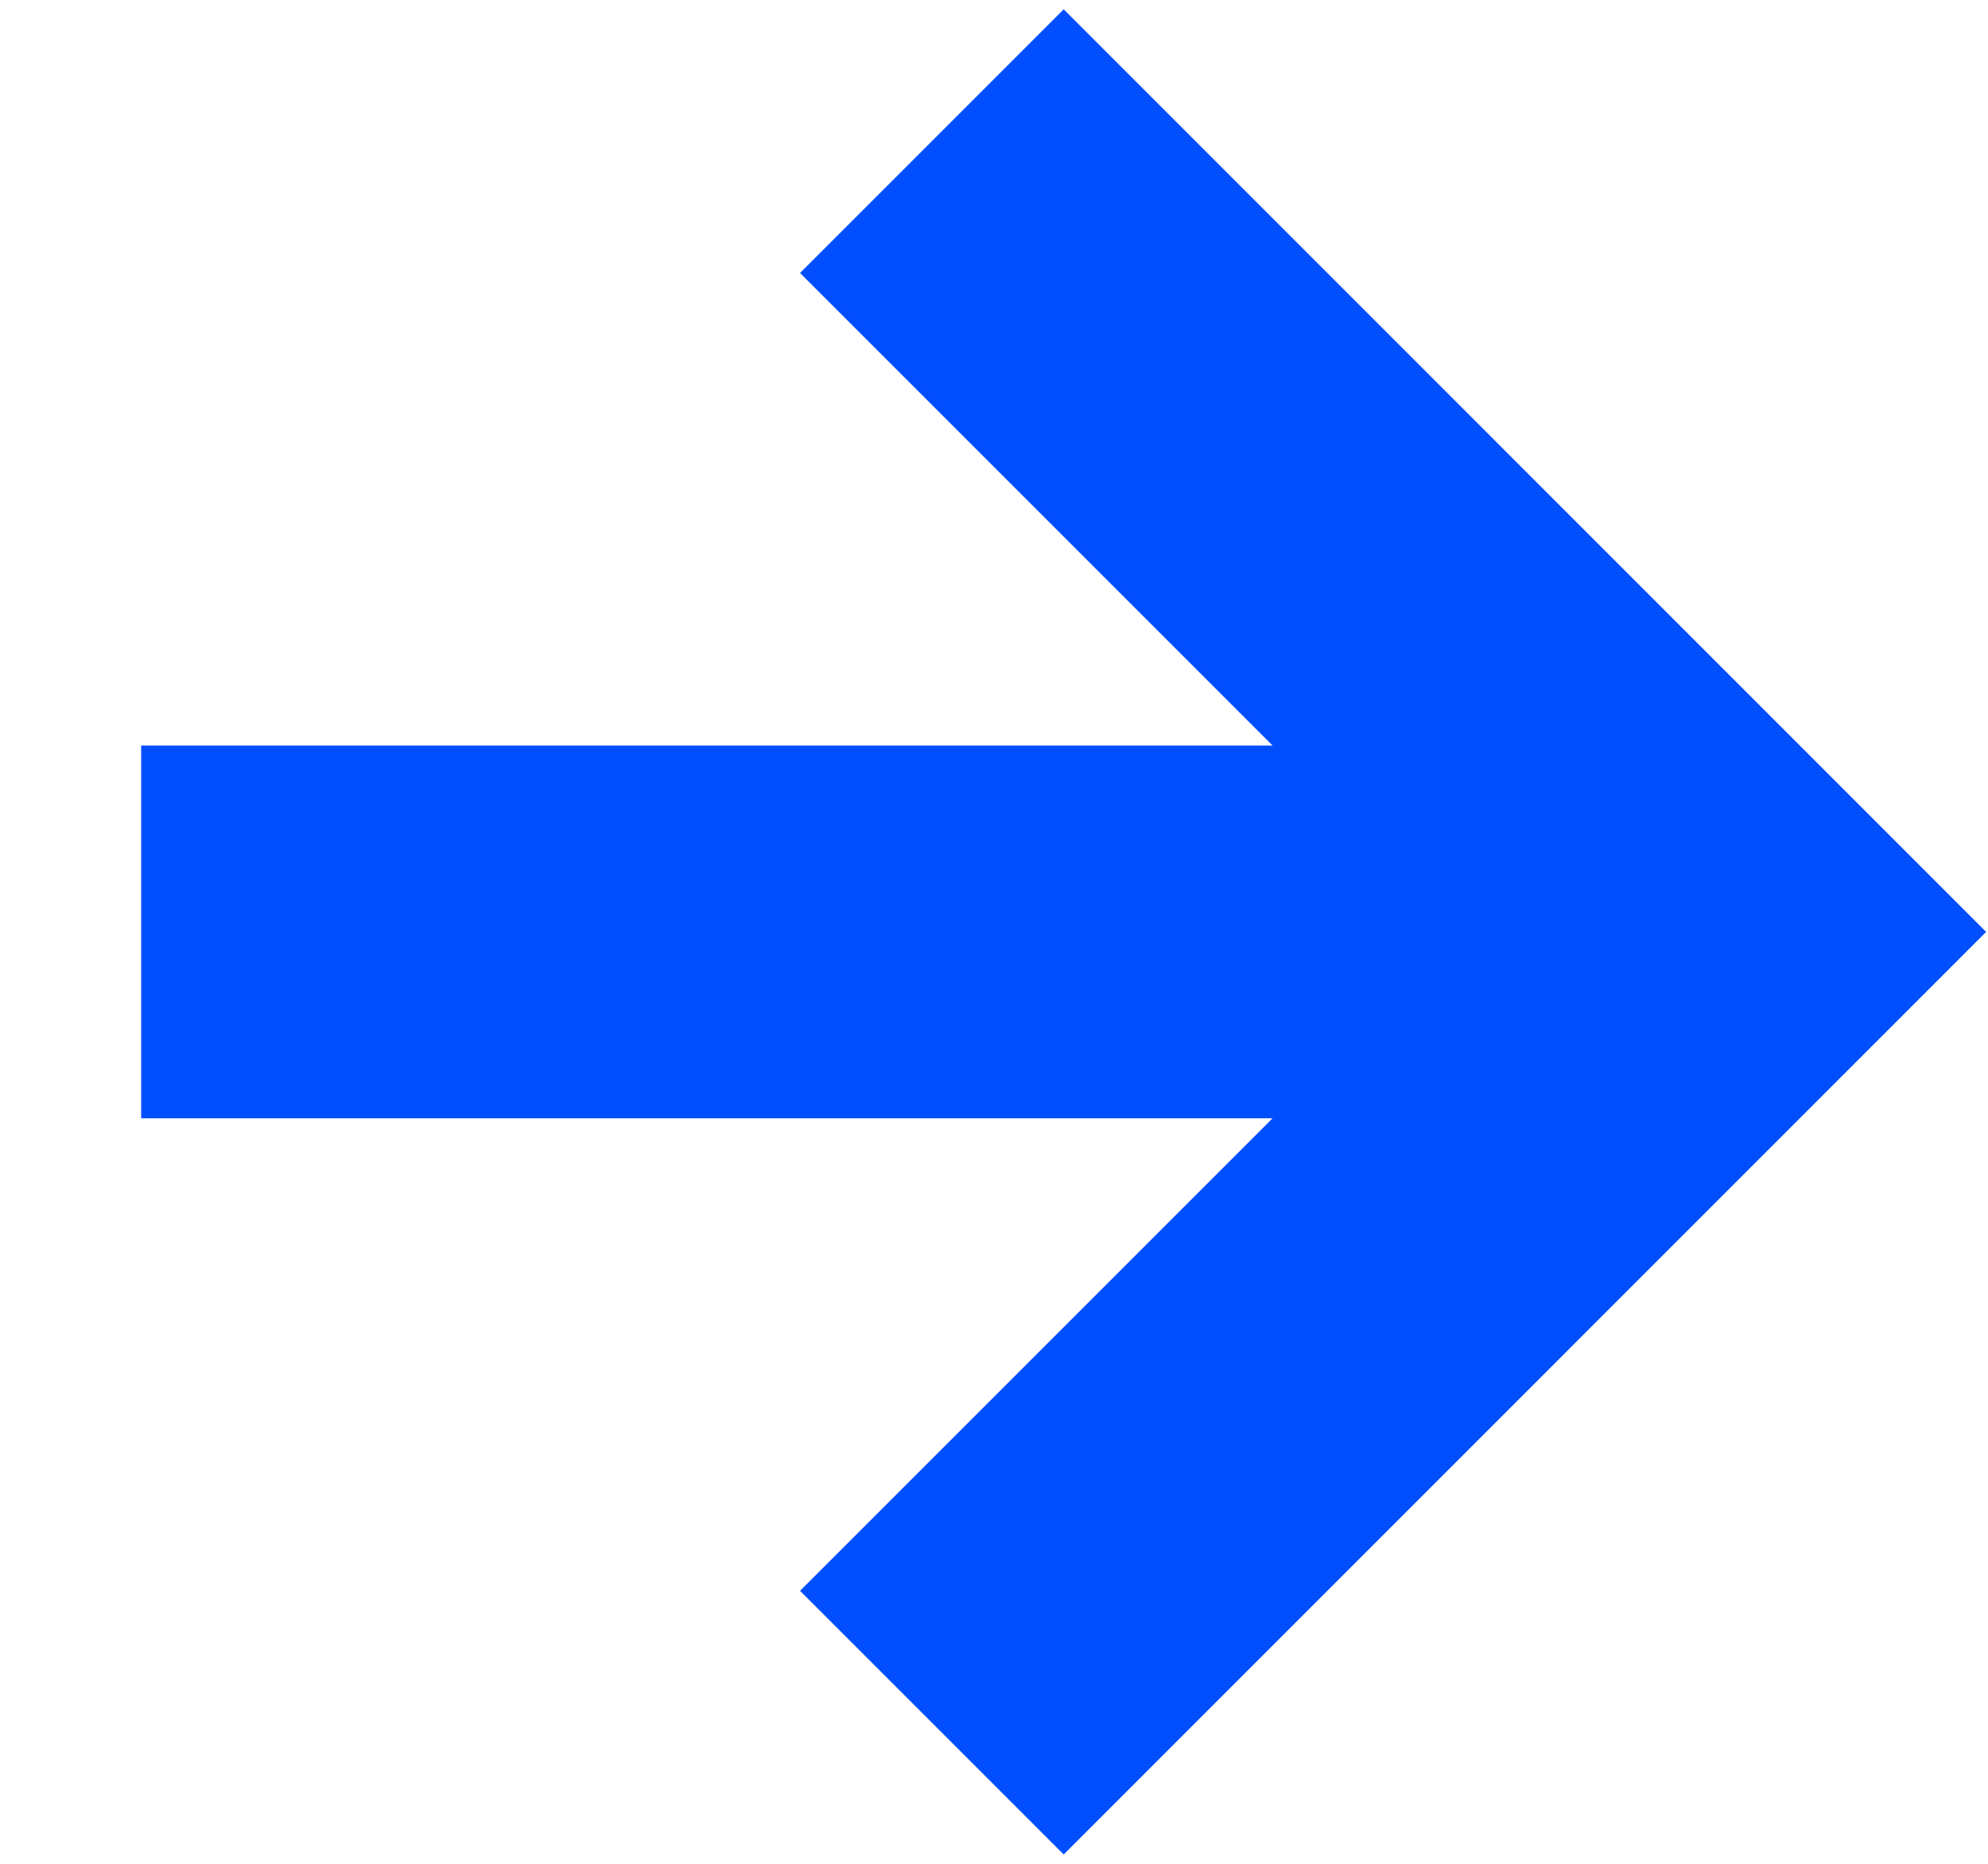 <svg width="16" height="15" viewBox="0 0 16 15" fill="none" xmlns="http://www.w3.org/2000/svg">
<path fill-rule="evenodd" clip-rule="evenodd" d="M10.242 6L6.439 2.197L8.561 0.075L15.985 7.5L8.561 14.925L6.439 12.803L10.242 9L1.136 9L1.136 6H10.242Z" fill="#014EFF"/>
</svg>
